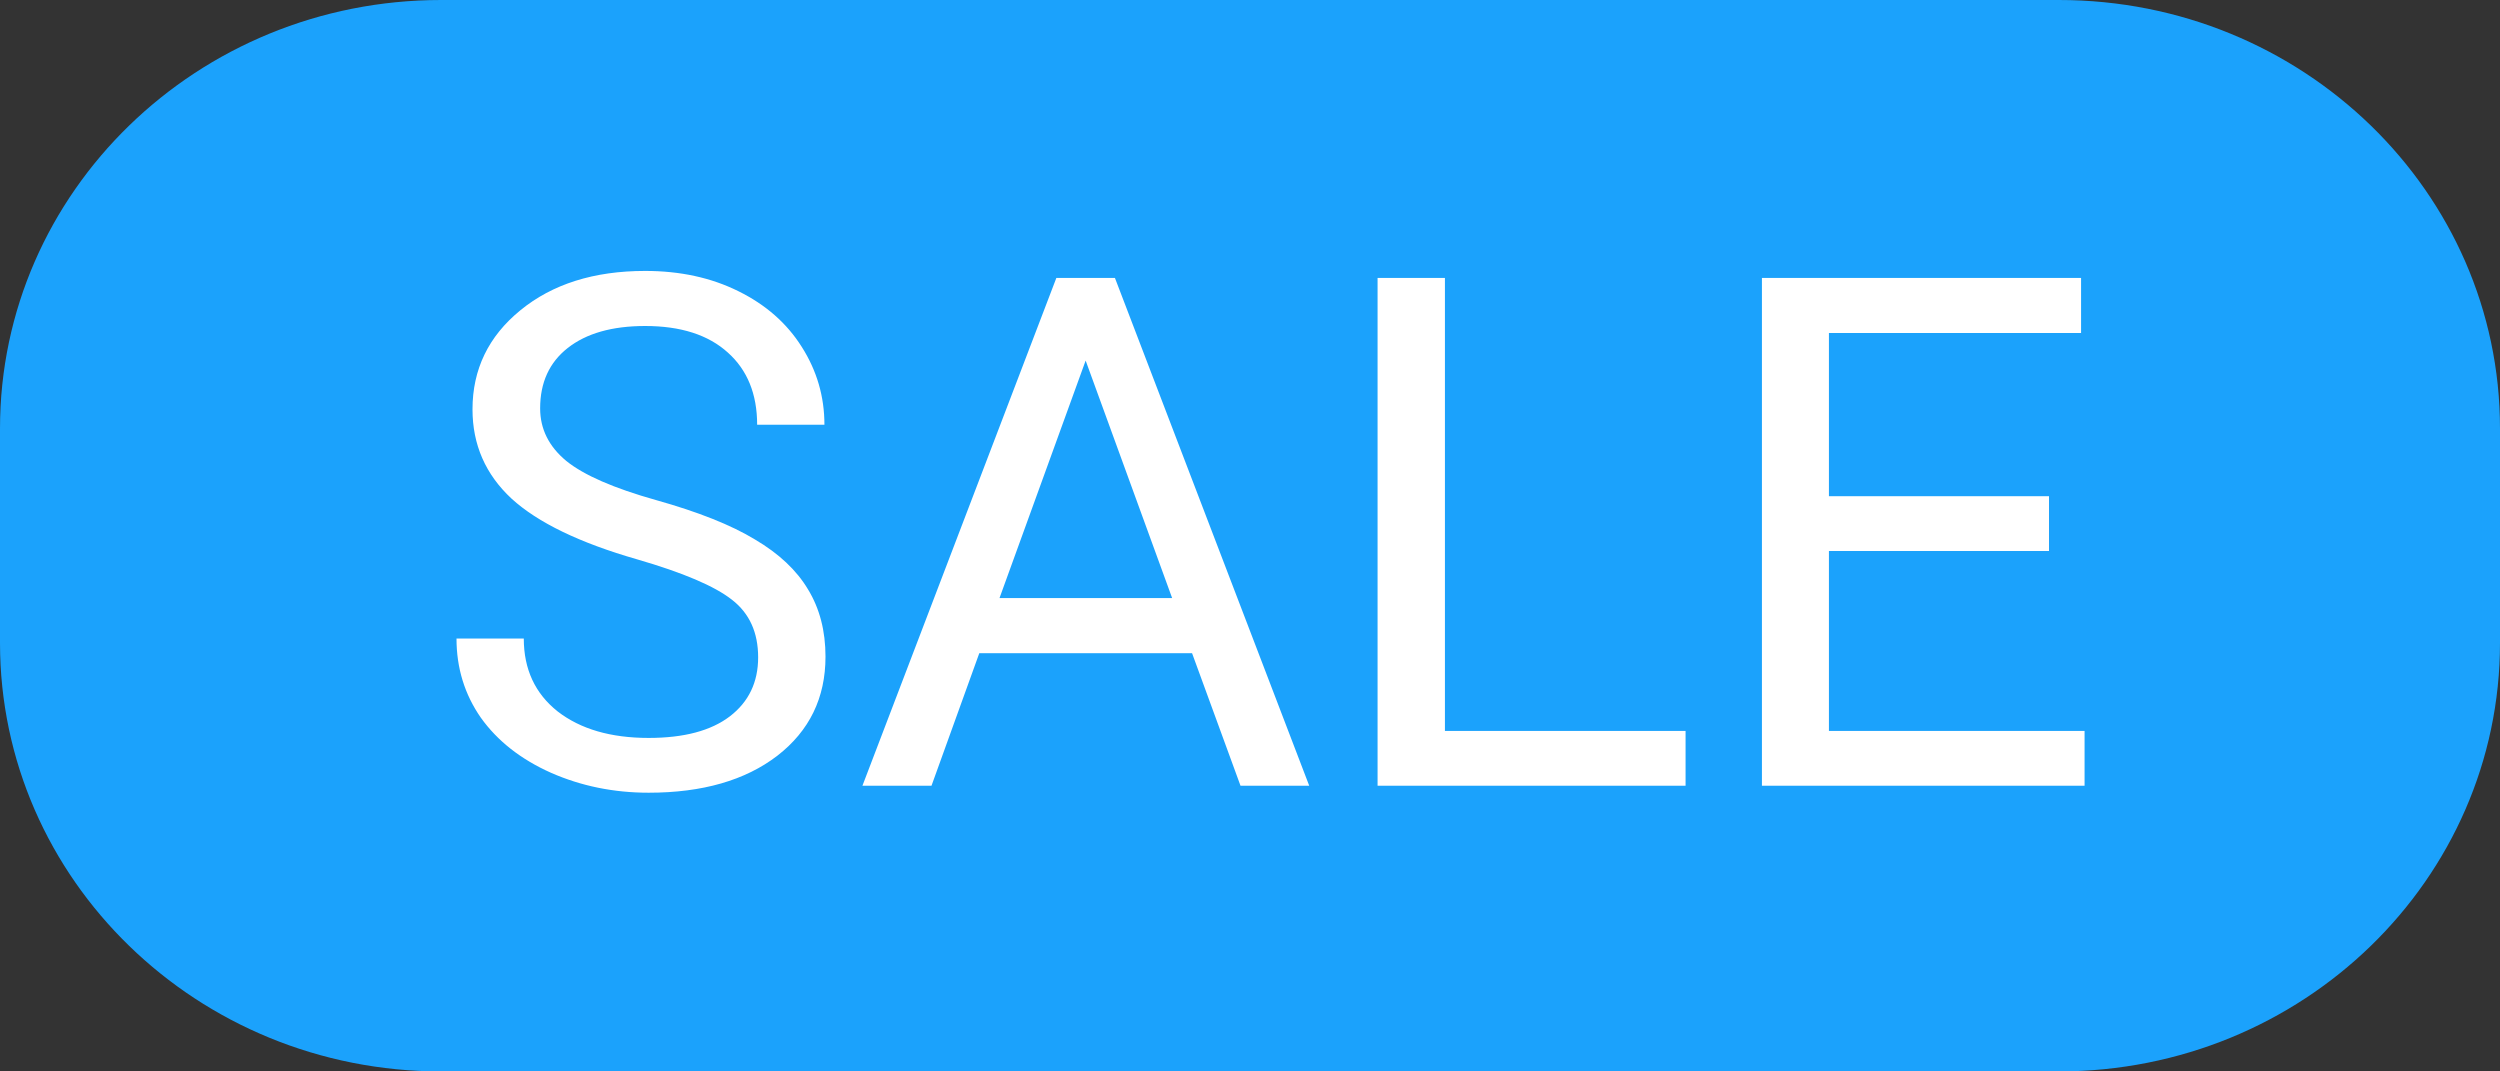 <svg width="35" height="15" viewBox="0 0 35 15" fill="none" xmlns="http://www.w3.org/2000/svg">
<rect x="0" y="0" width="35" height="15" fill="#333333" stroke="none"/>
<path d="M28.823 0H6.176C2.765 0 0 2.686 0 6V9C0 12.314 2.765 15 6.176 15H28.823C32.235 15 35 12.314 35 9V6C35 2.686 32.235 0 28.823 0Z" fill="#1BA2FC"/>
<path d="M8.92 7.831C8.116 7.6 7.53 7.317 7.162 6.981C6.798 6.643 6.615 6.226 6.615 5.731C6.615 5.172 6.838 4.709 7.284 4.345C7.733 3.977 8.316 3.793 9.032 3.793C9.521 3.793 9.955 3.887 10.336 4.076C10.72 4.265 11.016 4.525 11.225 4.857C11.436 5.189 11.542 5.552 11.542 5.946H10.6C10.6 5.517 10.463 5.18 10.19 4.936C9.916 4.688 9.53 4.564 9.032 4.564C8.57 4.564 8.209 4.667 7.948 4.872C7.691 5.074 7.562 5.355 7.562 5.717C7.562 6.007 7.685 6.252 7.929 6.454C8.176 6.653 8.594 6.835 9.184 7.001C9.776 7.167 10.238 7.351 10.57 7.553C10.906 7.751 11.153 7.984 11.312 8.251C11.475 8.518 11.557 8.832 11.557 9.193C11.557 9.77 11.332 10.232 10.883 10.58C10.434 10.925 9.833 11.098 9.081 11.098C8.593 11.098 8.137 11.005 7.714 10.819C7.291 10.63 6.964 10.373 6.732 10.048C6.505 9.722 6.391 9.353 6.391 8.939H7.333C7.333 9.369 7.491 9.709 7.807 9.96C8.126 10.207 8.55 10.331 9.081 10.331C9.576 10.331 9.955 10.23 10.219 10.028C10.482 9.826 10.614 9.551 10.614 9.203C10.614 8.855 10.492 8.586 10.248 8.397C10.004 8.205 9.561 8.017 8.92 7.831ZM16.689 9.145H13.71L13.041 11H12.074L14.789 3.891H15.609L18.329 11H17.367L16.689 9.145ZM13.993 8.373H16.41L15.199 5.048L13.993 8.373ZM20.229 10.233H23.598V11H19.286V3.891H20.229V10.233ZM28.686 7.714H25.605V10.233H29.184V11H24.667V3.891H29.135V4.662H25.605V6.947H28.686V7.714Z" fill="white"/>
</svg>
